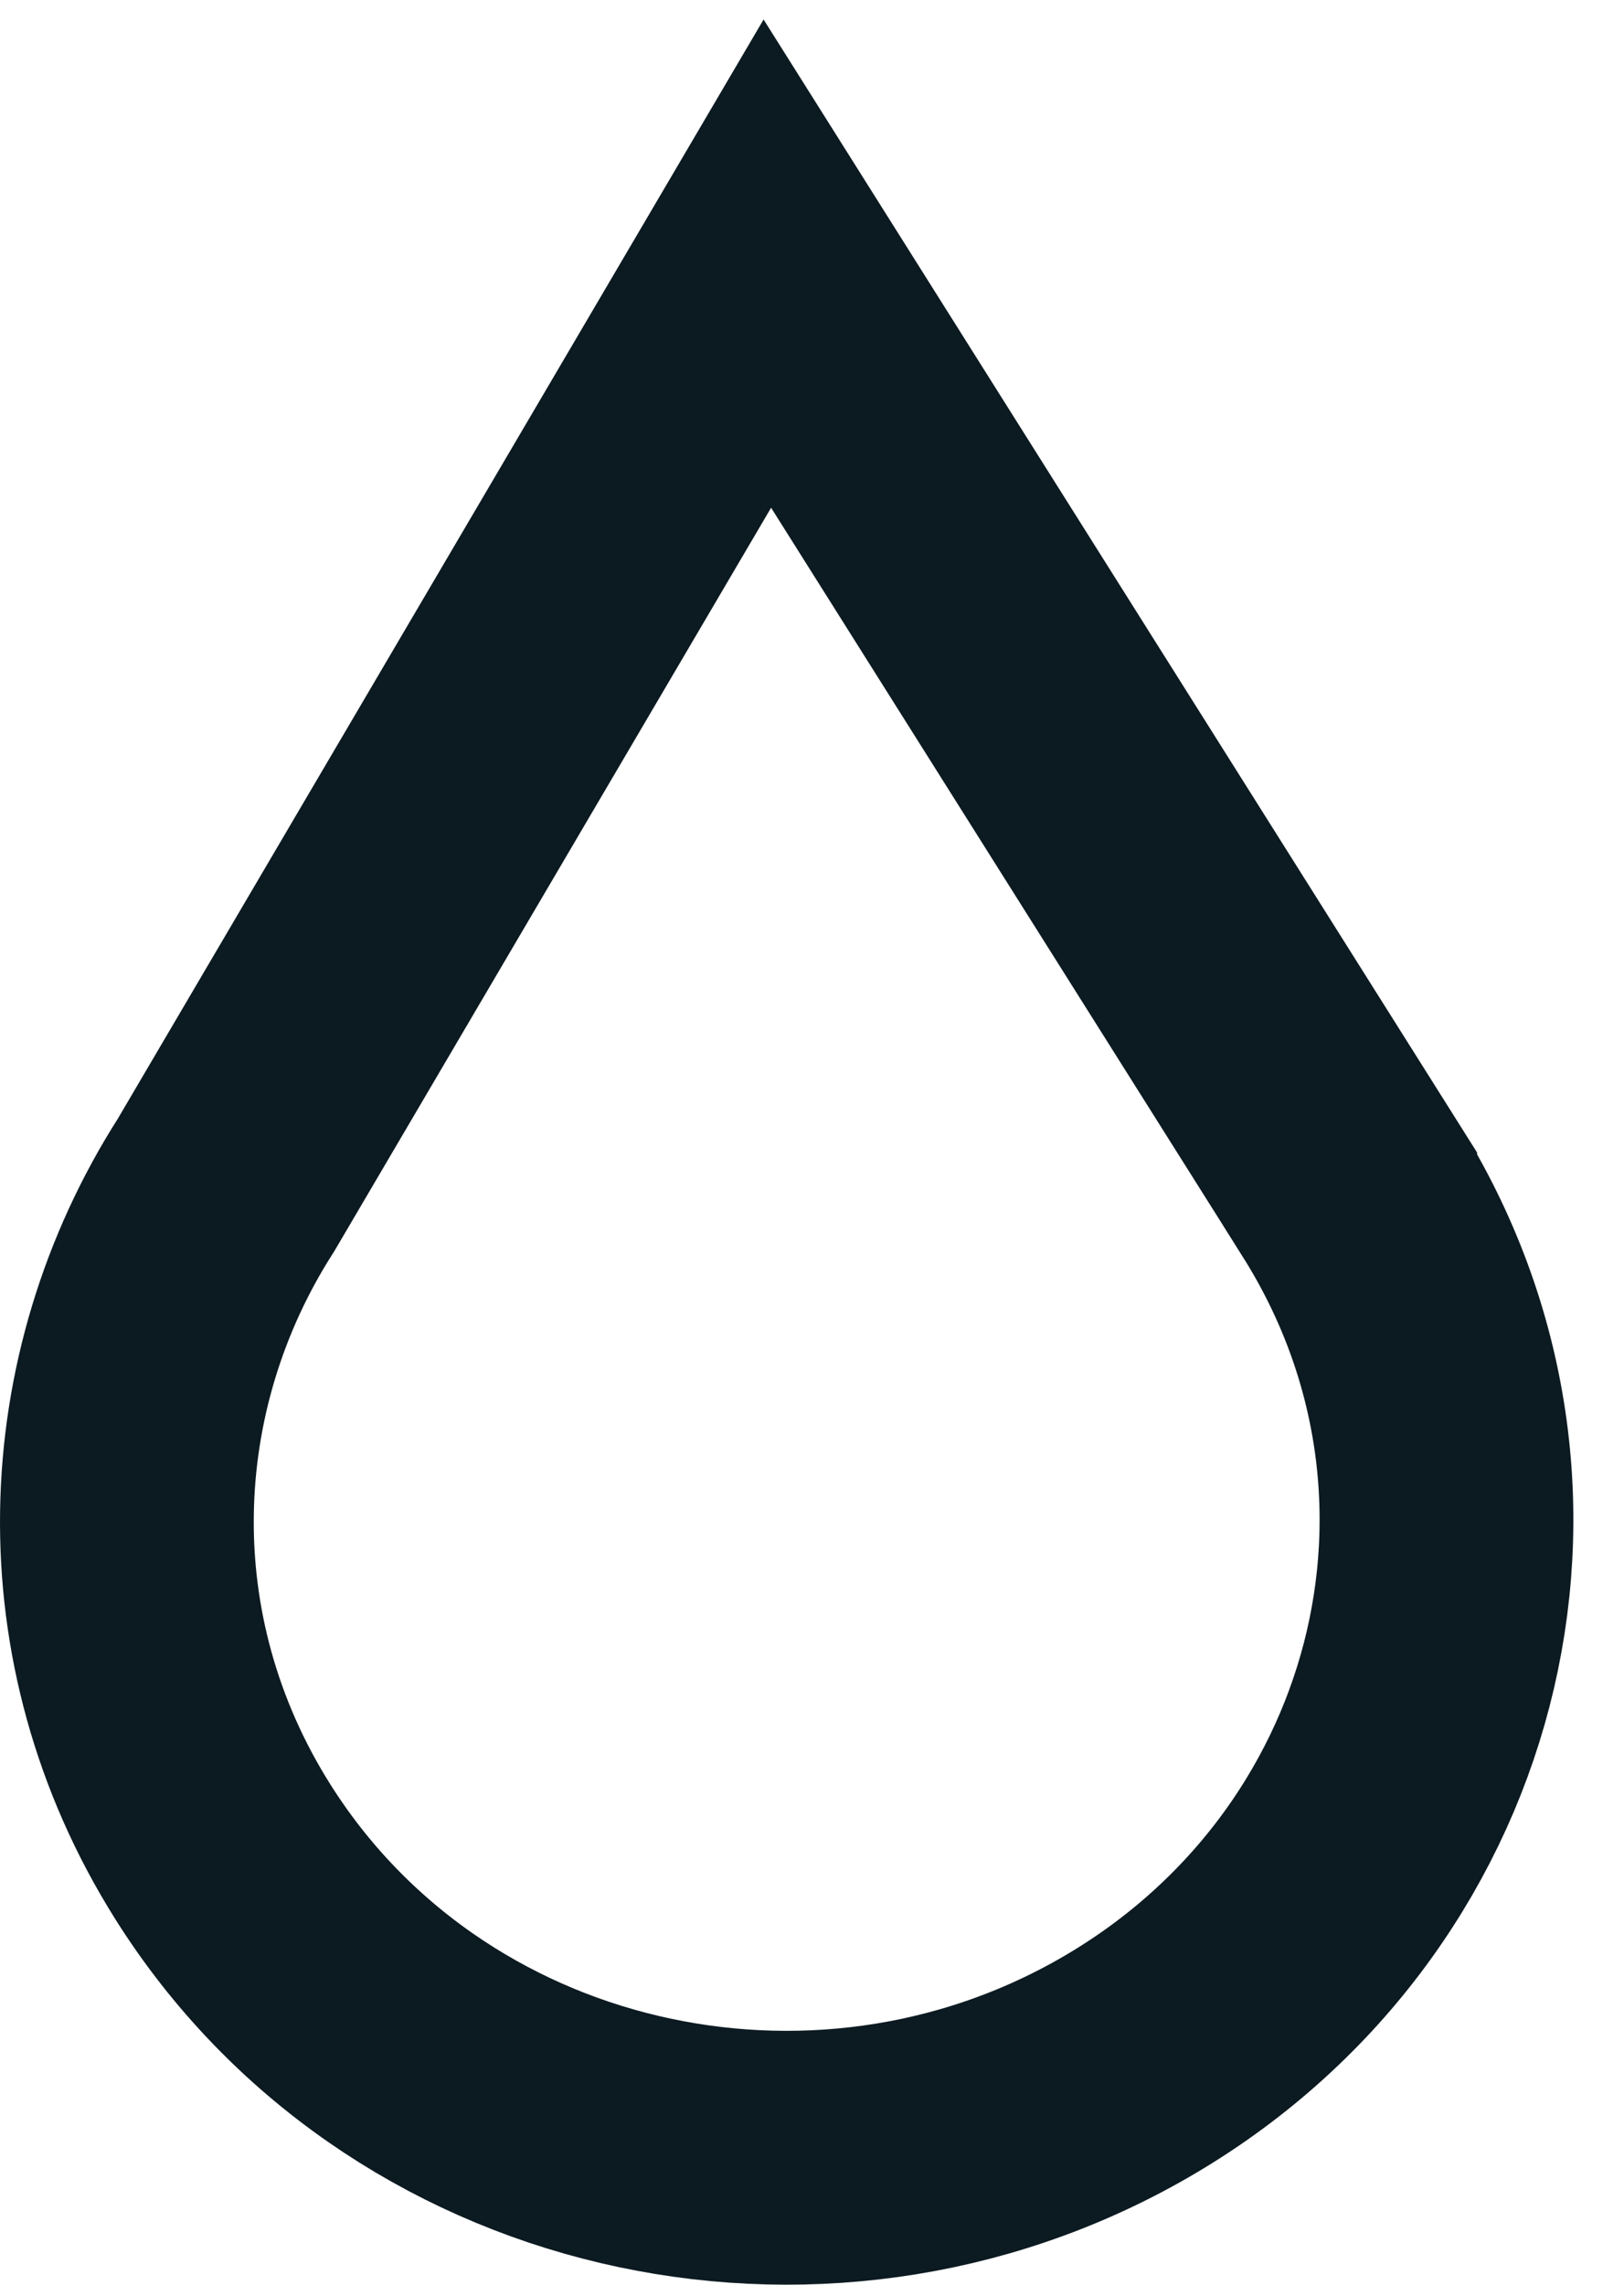 <svg width="32" height="45" viewBox="0 0 32 45" fill="none" xmlns="http://www.w3.org/2000/svg">
<path d="M26.605 23.423L26.605 23.422L17.309 8.667L15.12 5.192L13.039 8.733L4.451 23.344C1.97 27.222 1.753 32.285 4.392 36.474L4.392 36.474C8.127 42.403 16.082 44.233 22.171 40.718L22.171 40.718C28.321 37.168 30.383 29.422 26.605 23.423Z" stroke="#0C1A21" stroke-width="5"/>
</svg>
